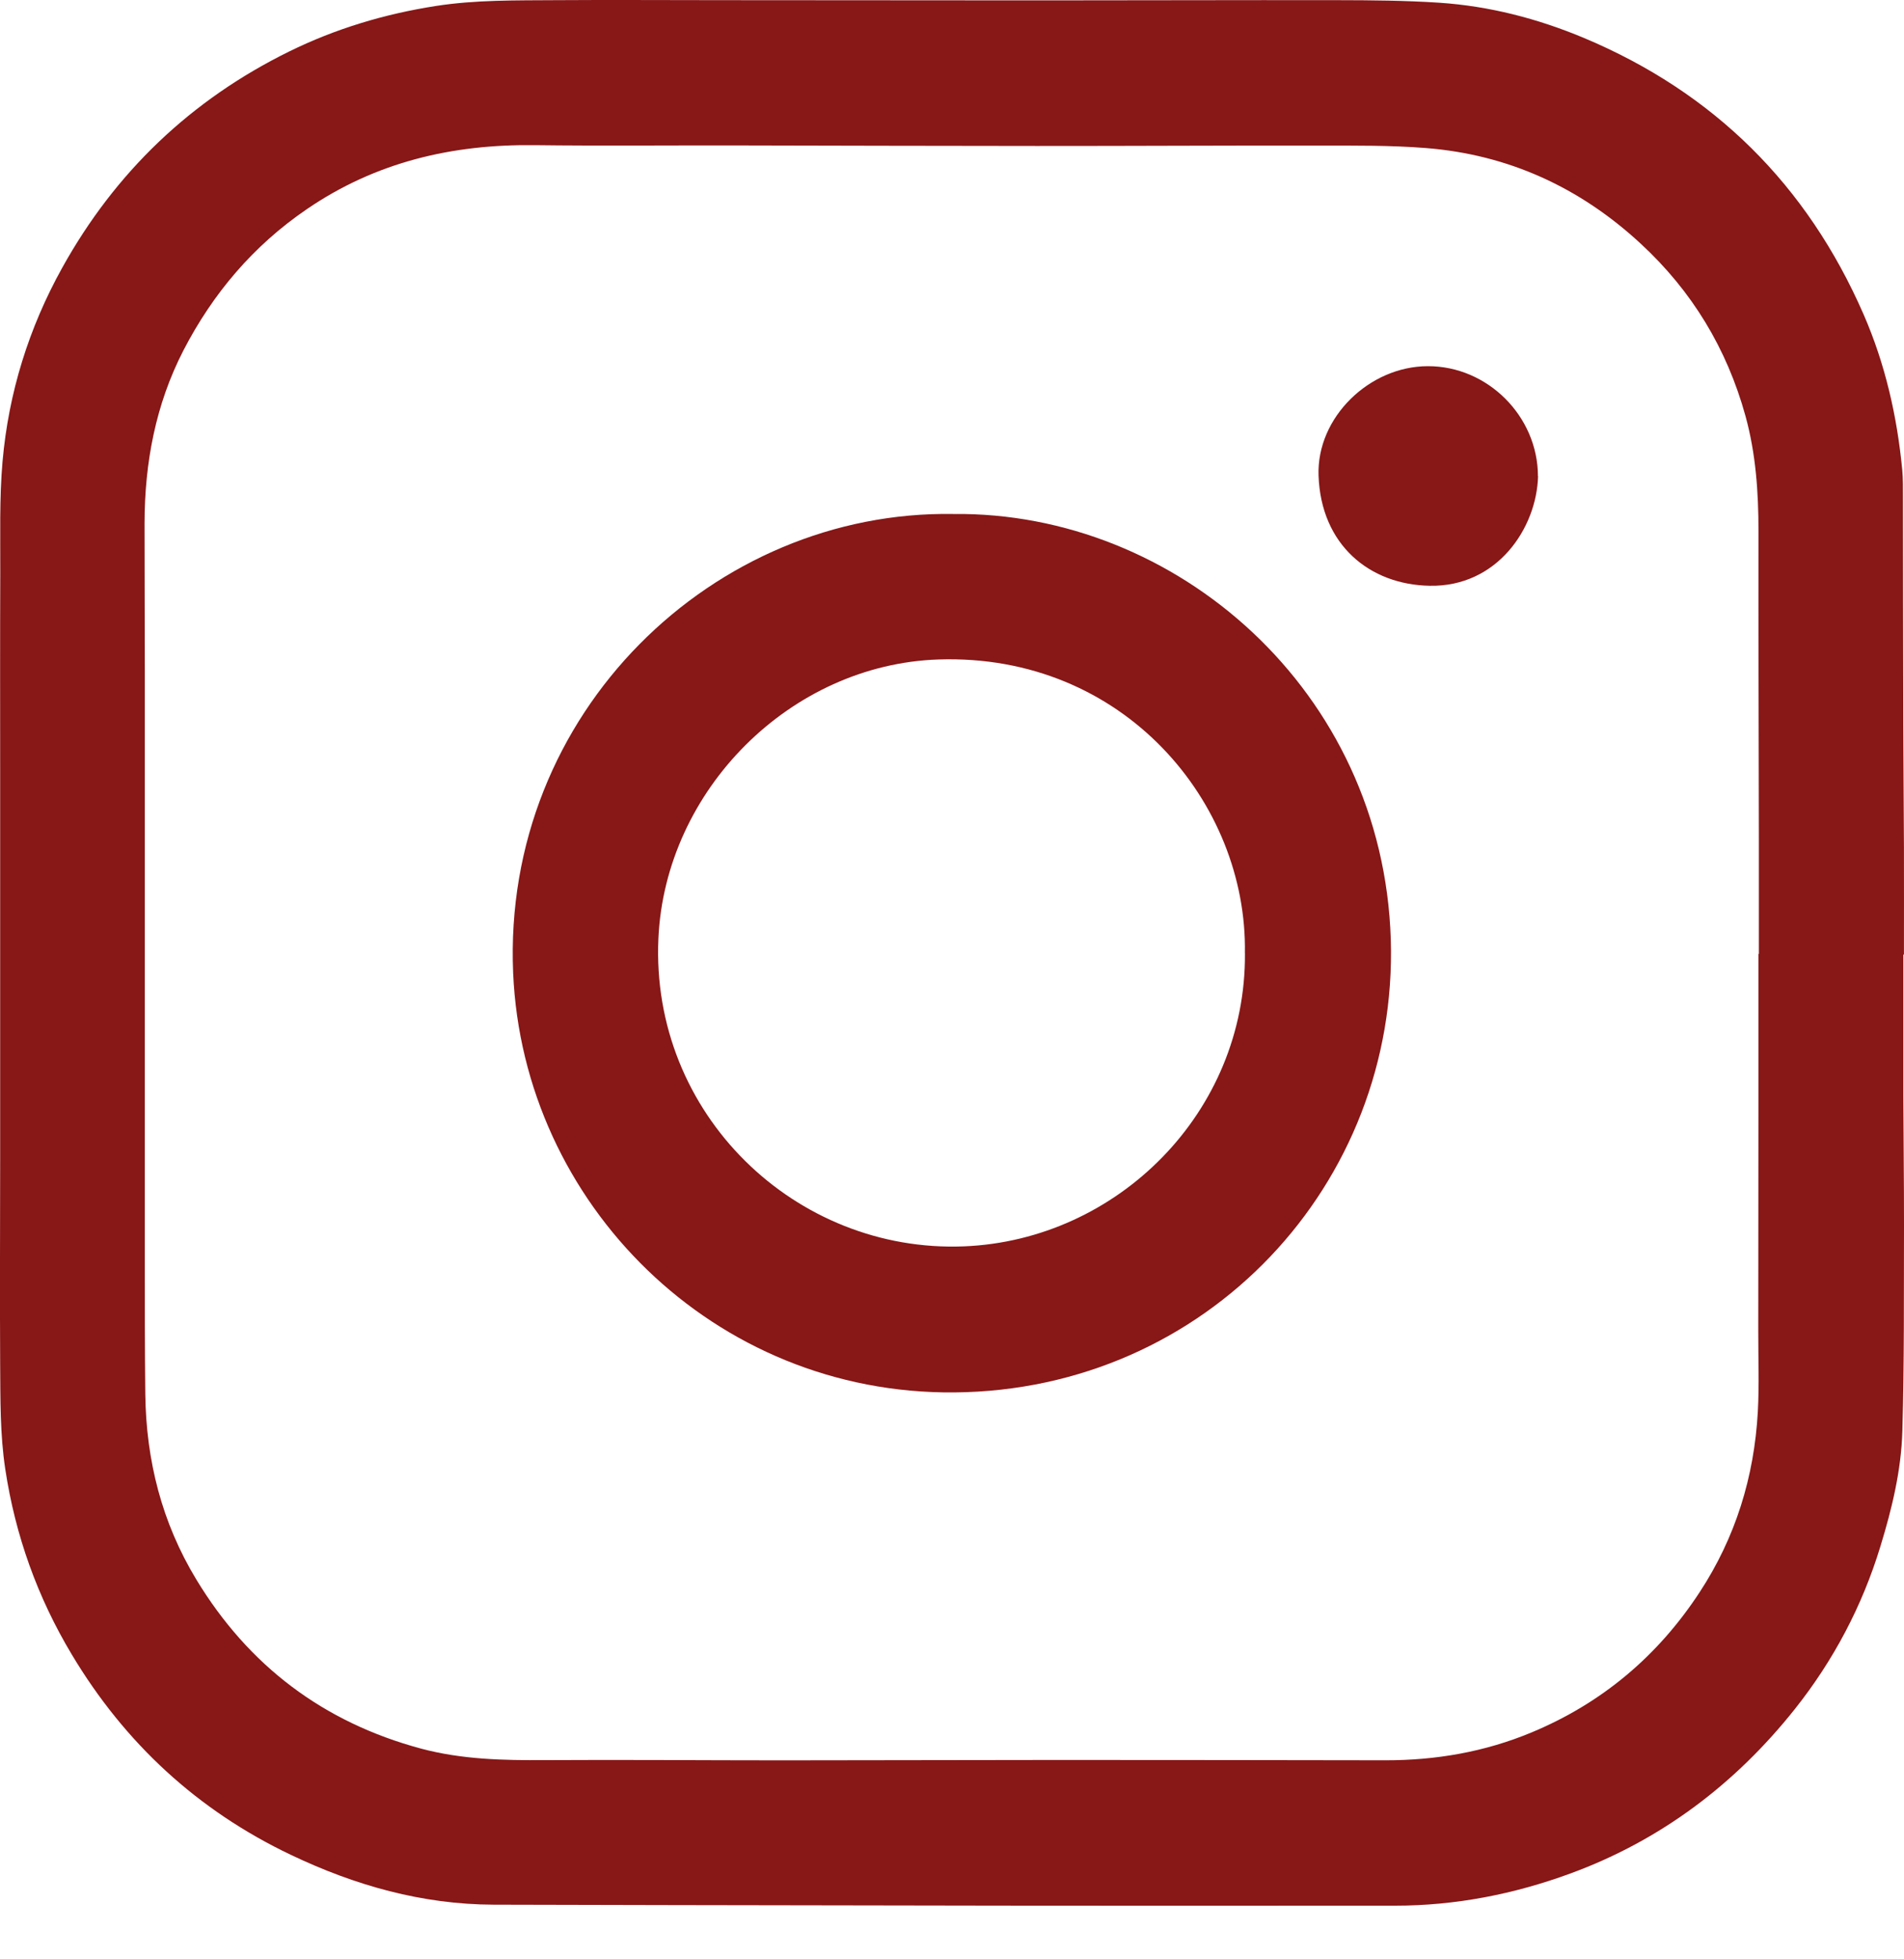 <svg width="35" height="36" viewBox="0 0 35 36" fill="none" xmlns="http://www.w3.org/2000/svg">
<path d="M34.988 17.537C34.988 18.401 34.987 19.263 34.988 20.126C34.99 20.924 35.001 21.723 35 22.52C34.996 23.777 35.006 25.034 34.97 26.291C34.95 27.014 34.779 27.719 34.566 28.414C34.231 29.512 33.703 30.509 32.995 31.4C31.9 32.777 30.534 33.811 28.873 34.421C27.832 34.803 26.756 35.015 25.642 35.014C24.131 35.014 22.619 35.016 21.107 35.015C19.331 35.015 17.556 35.013 15.78 35.009C13.546 35.006 11.31 35.002 9.076 34.996C7.76 34.992 6.527 34.643 5.348 34.081C3.633 33.265 2.294 32.027 1.321 30.402C0.69 29.351 0.281 28.212 0.097 26.994C-0 26.353 0.008 25.711 0.003 25.069C-0.004 23.817 0.002 22.564 0.003 21.312C0.003 20.115 0.003 18.918 0.003 17.721C0.003 16.524 0.003 15.327 0.003 14.13C0.003 12.933 -0 11.736 0.005 10.539C0.008 9.851 -0.013 9.159 0.047 8.476C0.158 7.217 0.529 6.026 1.144 4.919C2.12 3.162 3.511 1.835 5.312 0.948C6.165 0.528 7.068 0.257 8.011 0.11C8.745 -0.004 9.483 0.008 10.22 0.003C11.227 -0.004 12.235 0.003 13.243 0.003C15.199 0.004 17.154 0.007 19.109 0.007C20.936 0.007 22.761 -0 24.587 0.003C25.21 0.004 25.834 0.009 26.456 0.05C27.377 0.111 28.264 0.341 29.116 0.697C31.507 1.701 33.219 3.399 34.257 5.776C34.655 6.688 34.873 7.647 34.968 8.635C34.983 8.798 34.981 8.964 34.981 9.128C34.983 10.524 34.983 11.922 34.987 13.318C34.989 14.071 34.996 14.825 34.999 15.578C35.001 16.231 34.999 16.884 34.999 17.539H34.986L34.988 17.537ZM32.322 17.527C32.322 17.527 32.328 17.527 32.332 17.527C32.332 16.823 32.332 16.119 32.332 15.417C32.33 13.532 32.322 11.646 32.325 9.761C32.325 9.044 32.277 8.337 32.086 7.643C31.744 6.405 31.103 5.348 30.161 4.478C29.045 3.445 27.729 2.84 26.21 2.72C25.565 2.669 24.915 2.675 24.266 2.675C22.53 2.672 20.794 2.683 19.059 2.682C17.198 2.682 15.338 2.675 13.477 2.672C12.26 2.67 11.042 2.682 9.826 2.667C8.312 2.649 6.907 2.977 5.639 3.844C4.655 4.516 3.913 5.392 3.371 6.44C2.859 7.434 2.659 8.505 2.657 9.617C2.656 10.505 2.662 11.393 2.662 12.281C2.662 13.478 2.662 14.675 2.662 15.873C2.662 17.07 2.662 18.267 2.662 19.466C2.662 20.663 2.662 21.86 2.662 23.058C2.662 23.912 2.661 24.764 2.671 25.618C2.686 26.833 2.975 27.976 3.608 29.02C4.57 30.608 5.948 31.647 7.742 32.129C8.491 32.329 9.257 32.345 10.027 32.34C11.473 32.331 12.92 32.344 14.367 32.344C16.068 32.344 17.77 32.337 19.47 32.337C21.47 32.337 23.47 32.34 25.47 32.343C26.398 32.344 27.297 32.188 28.154 31.831C29.447 31.293 30.474 30.429 31.242 29.257C31.904 28.248 32.246 27.137 32.313 25.94C32.34 25.442 32.32 24.943 32.321 24.444C32.321 23.087 32.322 21.73 32.324 20.373C32.324 19.426 32.324 18.477 32.324 17.53L32.322 17.527Z" fill="#881717"/>
<path d="M17.527 9.444C21.616 9.399 25.423 12.687 25.566 17.261C25.705 21.753 22.185 25.543 17.543 25.584C13.126 25.622 9.616 22.117 9.433 17.878C9.228 13.086 13.135 9.37 17.527 9.444ZM22.884 17.513C22.933 14.76 20.664 12.004 17.253 12.117C14.532 12.207 12.227 14.515 12.103 17.244C11.957 20.472 14.625 23.025 17.722 22.9C20.539 22.786 22.908 20.439 22.885 17.513H22.884Z" fill="#881717"/>
<path d="M28.273 8.751C28.247 9.706 27.521 10.786 26.282 10.763C25.181 10.744 24.282 10.016 24.238 8.736C24.202 7.669 25.172 6.73 26.246 6.728C27.344 6.725 28.269 7.647 28.271 8.749L28.273 8.751Z" fill="#881717"/>
</svg>
